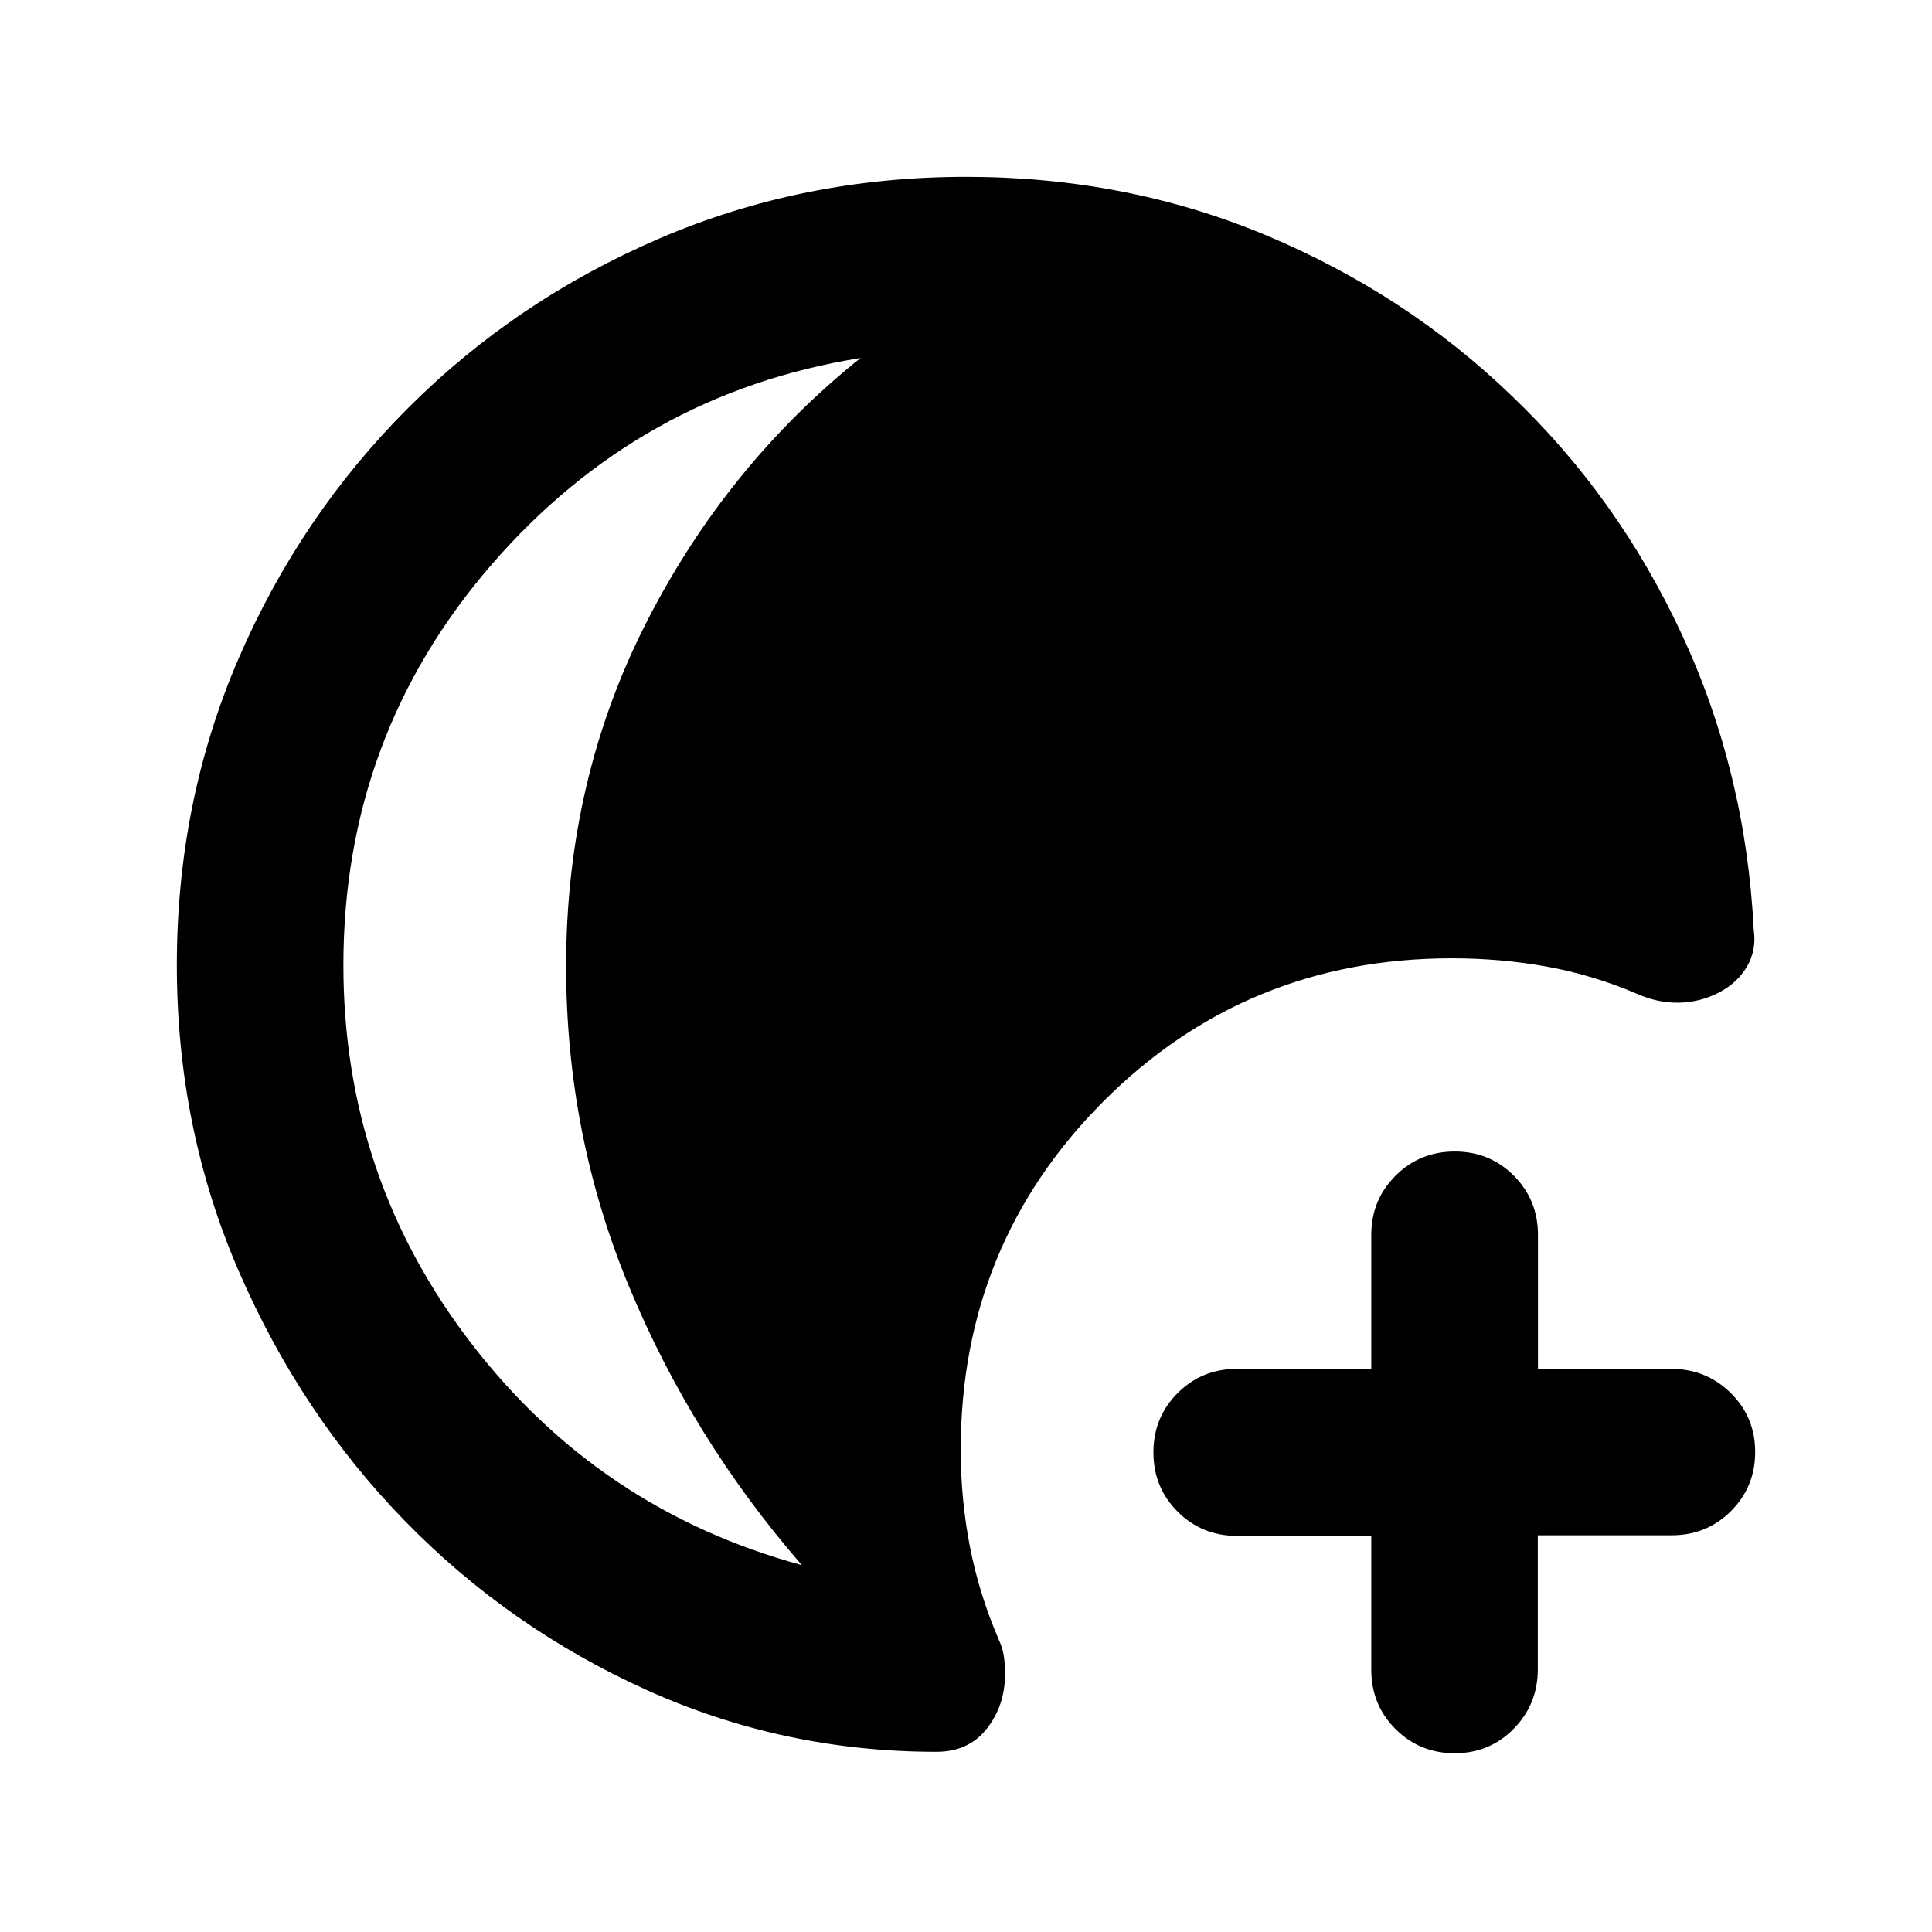 <svg xmlns="http://www.w3.org/2000/svg" height="20" viewBox="0 -960 960 960" width="20"><path d="M722.84-88.83q-17.36 0-29.41-12.02t-12.05-29.48v-66.5h-66.67q-17.48 0-29.53-12.02t-12.05-29.48q0-17.45 12.05-29.47 12.05-12.03 29.53-12.03h66.67v-66.5q0-17.45 12.05-29.47 12.05-12.03 29.43-12.03 17.39 0 29.37 12.03 11.98 12.02 11.98 29.47v66.5h66.19q17.38 0 29.56 11.97 12.17 11.96 12.17 29.32 0 17.37-12.02 29.39-12.03 12.02-29.48 12.02h-66.5v66.5q0 17.46-11.96 29.63-11.97 12.17-29.33 12.17Zm-257.49-.71q-76.05 0-144.14-30.76-68.09-30.75-119.88-83.81-51.79-53.06-82.62-124.1-30.84-71.03-30.84-152.23 0-81.19 30.6-152.15 30.6-70.95 84.29-124.65 53.7-53.69 124.96-84.29 71.26-30.6 152.28-30.6 79.69 0 149.1 29.04 69.4 29.04 122.05 79.76 52.96 50.53 84.65 118.79 31.7 68.26 35.61 146.5 1.48 10.19-3.38 18.39-4.86 8.19-14.05 12.91-9.2 4.72-19.63 4.96-10.44.24-21.11-4.48-21.63-9.25-44.46-13.41-22.83-4.16-47.39-4.16-102.07 0-173.05 71.04-70.97 71.04-70.97 173.22 0 24.37 4.52 47.83 4.52 23.46 14.28 46.22 2 4.24 2.62 8.4.62 4.17.62 8.79 0 15.73-9.04 27.26-9.05 11.53-25.02 11.53ZM170.63-480.38q0 105.31 63.65 188.04 63.65 82.73 164.15 110.04-54.52-62.81-85.82-138.3-31.31-75.49-31.31-159.46 0-92.35 39.78-170.46 39.77-78.11 106.51-131.59-109.63 17.55-183.3 102.63-73.66 85.09-73.66 199.1Z"/></svg>